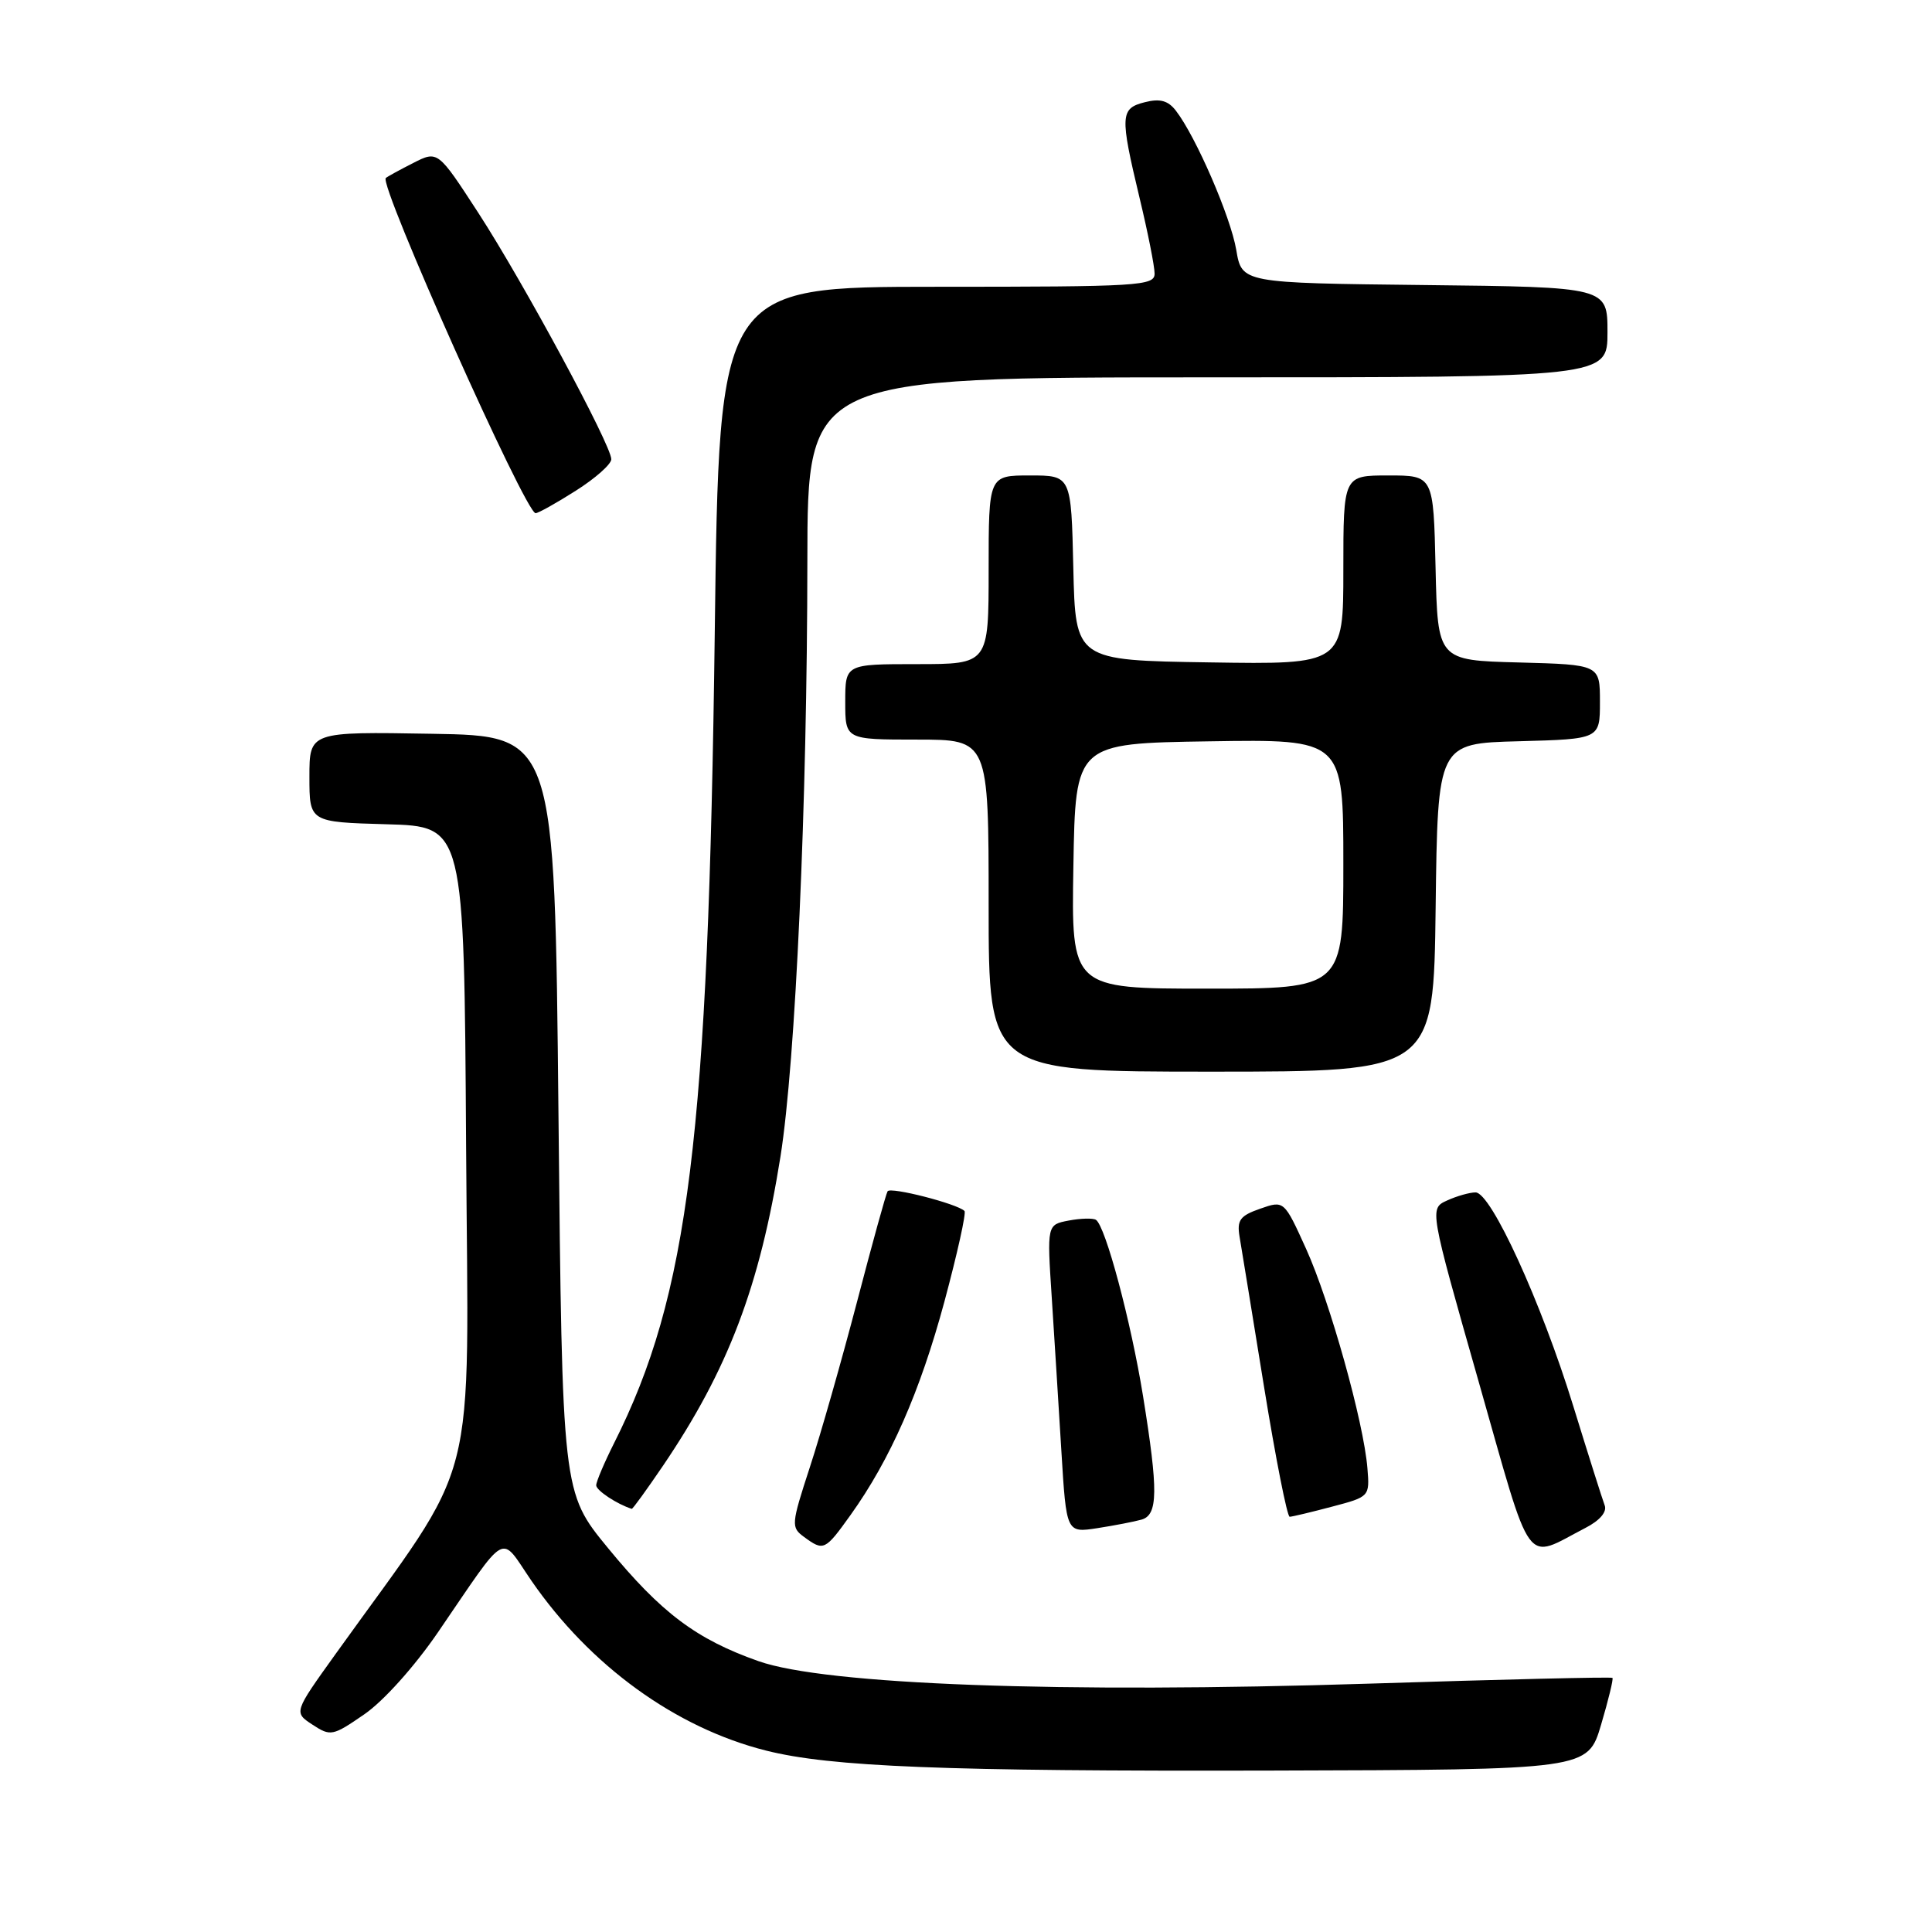 <?xml version="1.0" encoding="UTF-8" standalone="no"?>
<!DOCTYPE svg PUBLIC "-//W3C//DTD SVG 1.1//EN" "http://www.w3.org/Graphics/SVG/1.1/DTD/svg11.dtd" >
<svg xmlns="http://www.w3.org/2000/svg" xmlns:xlink="http://www.w3.org/1999/xlink" version="1.1" viewBox="0 0 256 256">
 <g >
 <path fill="currentColor"
d=" M 212.15 228.54 C 213.12 225.27 213.80 222.47 213.66 222.33 C 213.52 222.18 199.02 222.53 181.45 223.09 C 140.61 224.39 109.37 223.24 100.50 220.11 C 92.25 217.20 87.62 213.72 80.55 205.11 C 74.50 197.74 74.50 197.74 74.00 147.62 C 73.50 97.50 73.50 97.50 57.25 97.23 C 41.00 96.95 41.00 96.95 41.00 102.94 C 41.00 108.93 41.00 108.93 51.25 109.22 C 61.50 109.50 61.50 109.50 61.76 151.81 C 62.05 198.92 63.76 192.26 44.44 219.20 C 38.92 226.90 38.92 226.90 41.41 228.53 C 43.80 230.10 44.09 230.04 48.28 227.15 C 50.80 225.42 54.92 220.83 58.01 216.32 C 67.46 202.52 66.15 203.24 70.42 209.46 C 78.19 220.73 89.53 228.95 101.50 231.96 C 110.09 234.12 125.09 234.72 168.44 234.61 C 210.38 234.50 210.38 234.50 212.15 228.54 Z  M 210.09 202.45 C 211.98 201.48 212.96 200.33 212.63 199.47 C 212.34 198.71 210.46 192.78 208.46 186.29 C 204.22 172.53 197.57 158.00 195.52 158.00 C 194.74 158.00 193.04 158.48 191.75 159.07 C 189.40 160.14 189.40 160.14 195.90 182.97 C 203.16 208.47 201.87 206.70 210.09 202.45 Z  M 112.70 200.75 C 117.97 193.39 121.92 184.40 125.14 172.47 C 126.85 166.11 128.05 160.71 127.80 160.46 C 126.83 159.50 117.98 157.23 117.61 157.85 C 117.39 158.21 115.57 164.80 113.56 172.50 C 111.54 180.20 108.74 190.06 107.31 194.41 C 104.83 202.02 104.80 202.38 106.55 203.66 C 109.14 205.56 109.32 205.47 112.70 200.75 Z  M 151.25 201.36 C 153.45 200.74 153.49 197.58 151.46 185.00 C 149.86 175.10 146.47 162.41 145.21 161.63 C 144.82 161.39 143.19 161.43 141.61 161.73 C 138.73 162.28 138.73 162.28 139.36 171.89 C 139.70 177.18 140.28 186.37 140.64 192.31 C 141.30 203.12 141.30 203.12 145.40 202.49 C 147.66 202.14 150.29 201.63 151.25 201.36 Z  M 176.50 199.64 C 181.47 198.33 181.50 198.31 181.19 194.55 C 180.70 188.45 176.22 172.45 173.07 165.49 C 170.15 159.05 170.15 159.05 166.98 160.16 C 164.31 161.09 163.88 161.67 164.25 163.88 C 164.50 165.32 165.95 174.26 167.49 183.75 C 169.03 193.24 170.56 200.99 170.89 200.98 C 171.23 200.97 173.75 200.37 176.50 199.64 Z  M 87.83 194.25 C 96.48 181.50 100.68 170.44 103.42 153.23 C 105.42 140.61 106.96 106.55 106.98 74.25 C 107.00 50.00 107.00 50.00 160.00 50.00 C 213.00 50.00 213.00 50.00 213.00 44.02 C 213.00 38.04 213.00 38.04 188.78 37.77 C 164.55 37.50 164.55 37.50 163.81 33.11 C 163.06 28.71 158.46 18.10 155.82 14.68 C 154.79 13.33 153.71 13.03 151.71 13.54 C 148.43 14.36 148.38 15.27 150.99 26.19 C 152.09 30.76 152.99 35.29 152.99 36.25 C 153.00 37.88 150.96 38.00 124.14 38.00 C 95.29 38.00 95.29 38.00 94.71 83.75 C 93.86 150.56 91.26 171.58 81.37 191.22 C 80.07 193.81 79.00 196.33 79.00 196.81 C 79.00 197.49 81.75 199.31 83.71 199.93 C 83.83 199.97 85.68 197.41 87.83 194.25 Z  M 190.23 120.25 C 190.50 98.50 190.50 98.50 201.25 98.22 C 212.00 97.93 212.00 97.93 212.00 93.00 C 212.00 88.07 212.00 88.07 201.25 87.78 C 190.50 87.50 190.50 87.50 190.22 75.25 C 189.94 63.00 189.94 63.00 183.97 63.00 C 178.00 63.00 178.00 63.00 178.00 75.52 C 178.00 88.05 178.00 88.05 160.25 87.77 C 142.50 87.50 142.50 87.50 142.22 75.25 C 141.94 63.00 141.94 63.00 136.47 63.00 C 131.00 63.00 131.00 63.00 131.00 75.50 C 131.00 88.00 131.00 88.00 121.50 88.00 C 112.00 88.00 112.00 88.00 112.00 93.00 C 112.00 98.00 112.00 98.00 121.50 98.00 C 131.00 98.00 131.00 98.00 131.00 120.00 C 131.00 142.00 131.00 142.00 160.48 142.00 C 189.96 142.00 189.96 142.00 190.23 120.25 Z  M 76.30 65.02 C 78.89 63.38 81.00 61.51 81.00 60.85 C 81.00 58.99 69.34 37.39 63.39 28.22 C 58.01 19.94 58.01 19.94 54.75 21.60 C 52.96 22.51 51.33 23.40 51.12 23.59 C 50.17 24.43 69.63 68.00 70.97 68.00 C 71.32 68.00 73.72 66.66 76.30 65.02 Z  M 142.23 114.75 C 142.50 98.50 142.50 98.50 160.25 98.23 C 178.00 97.95 178.00 97.95 178.00 114.48 C 178.00 131.00 178.00 131.00 159.98 131.00 C 141.95 131.00 141.95 131.00 142.23 114.75 Z "/>
</g>
</svg>